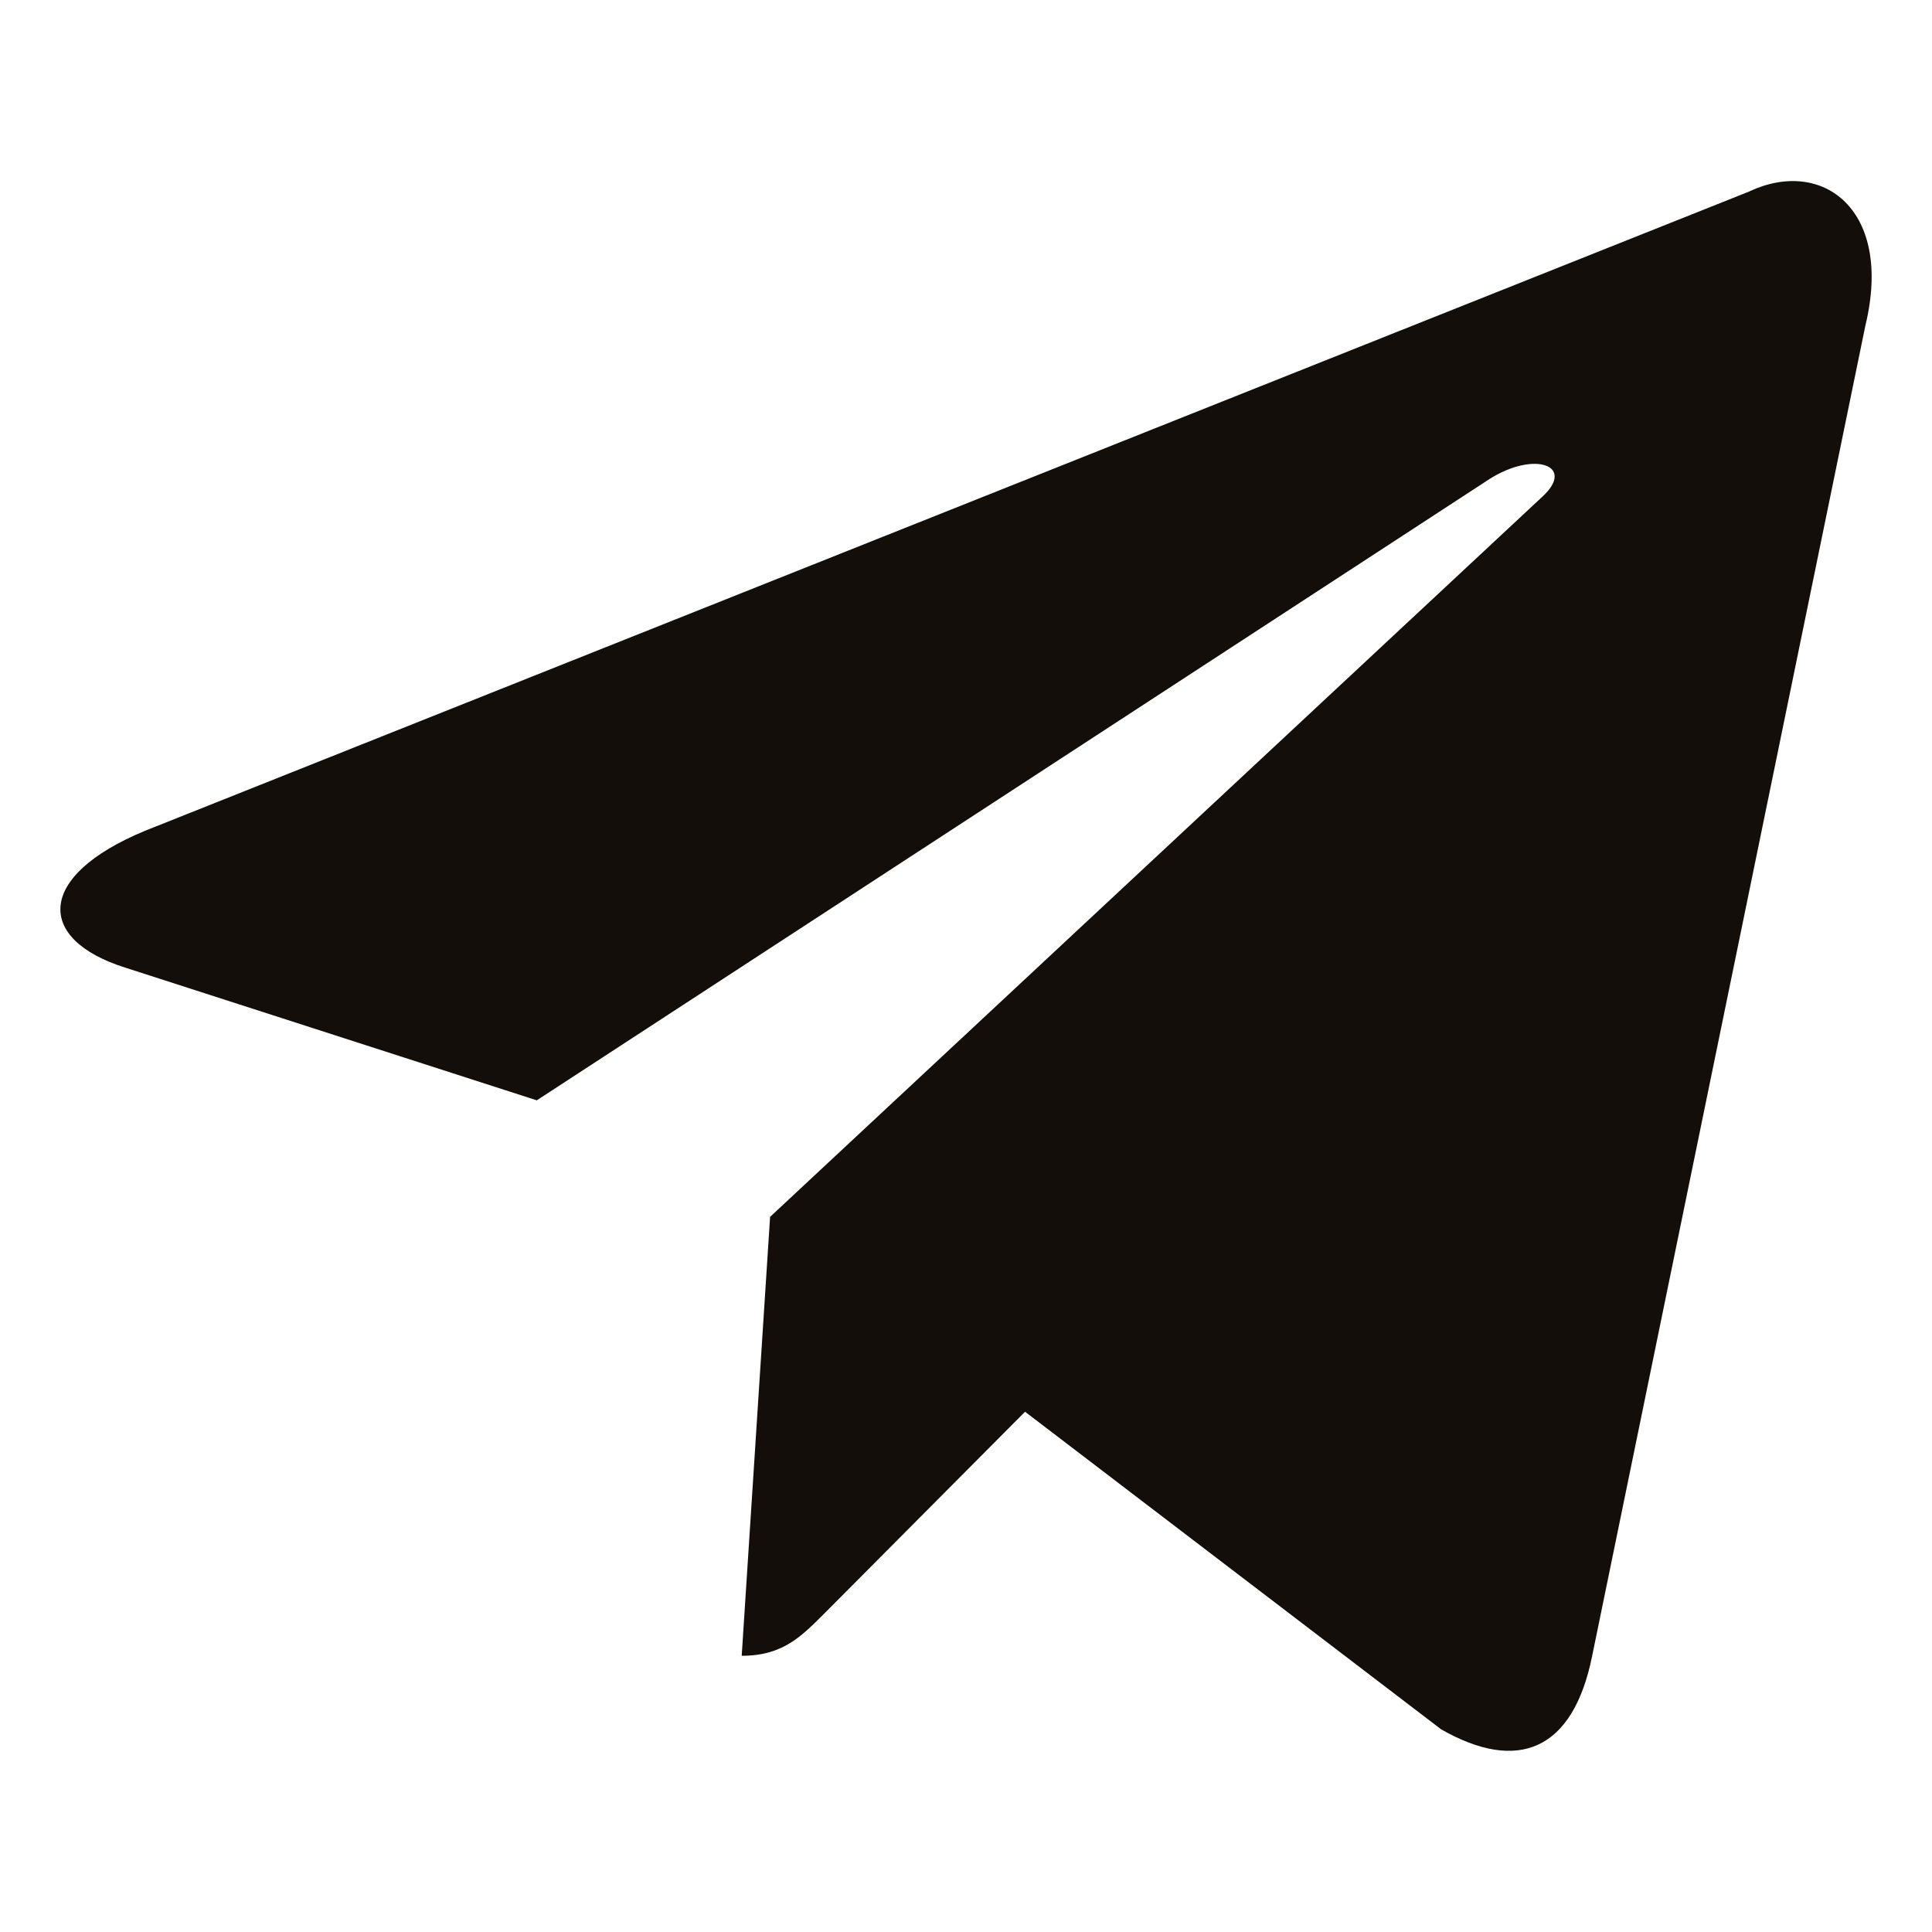<svg viewBox="0 0 32 32" fill="none" xmlns="http://www.w3.org/2000/svg"><path d="M28.975 3.171 2.401 13.761c-1.814.752-1.803 1.798-.333 2.264l6.823 2.2L24.676 7.931c.747-.47 1.429-.217.868.298l-12.79 11.927h-.002l.003.002-.47 7.267c.689 0 .993-.327 1.38-.712l3.313-3.33 6.893 5.261c1.271.724 2.184.352 2.5-1.216l4.526-22.037c.463-1.919-.71-2.788-1.922-2.221Z" fill="#140E0A"/></svg>